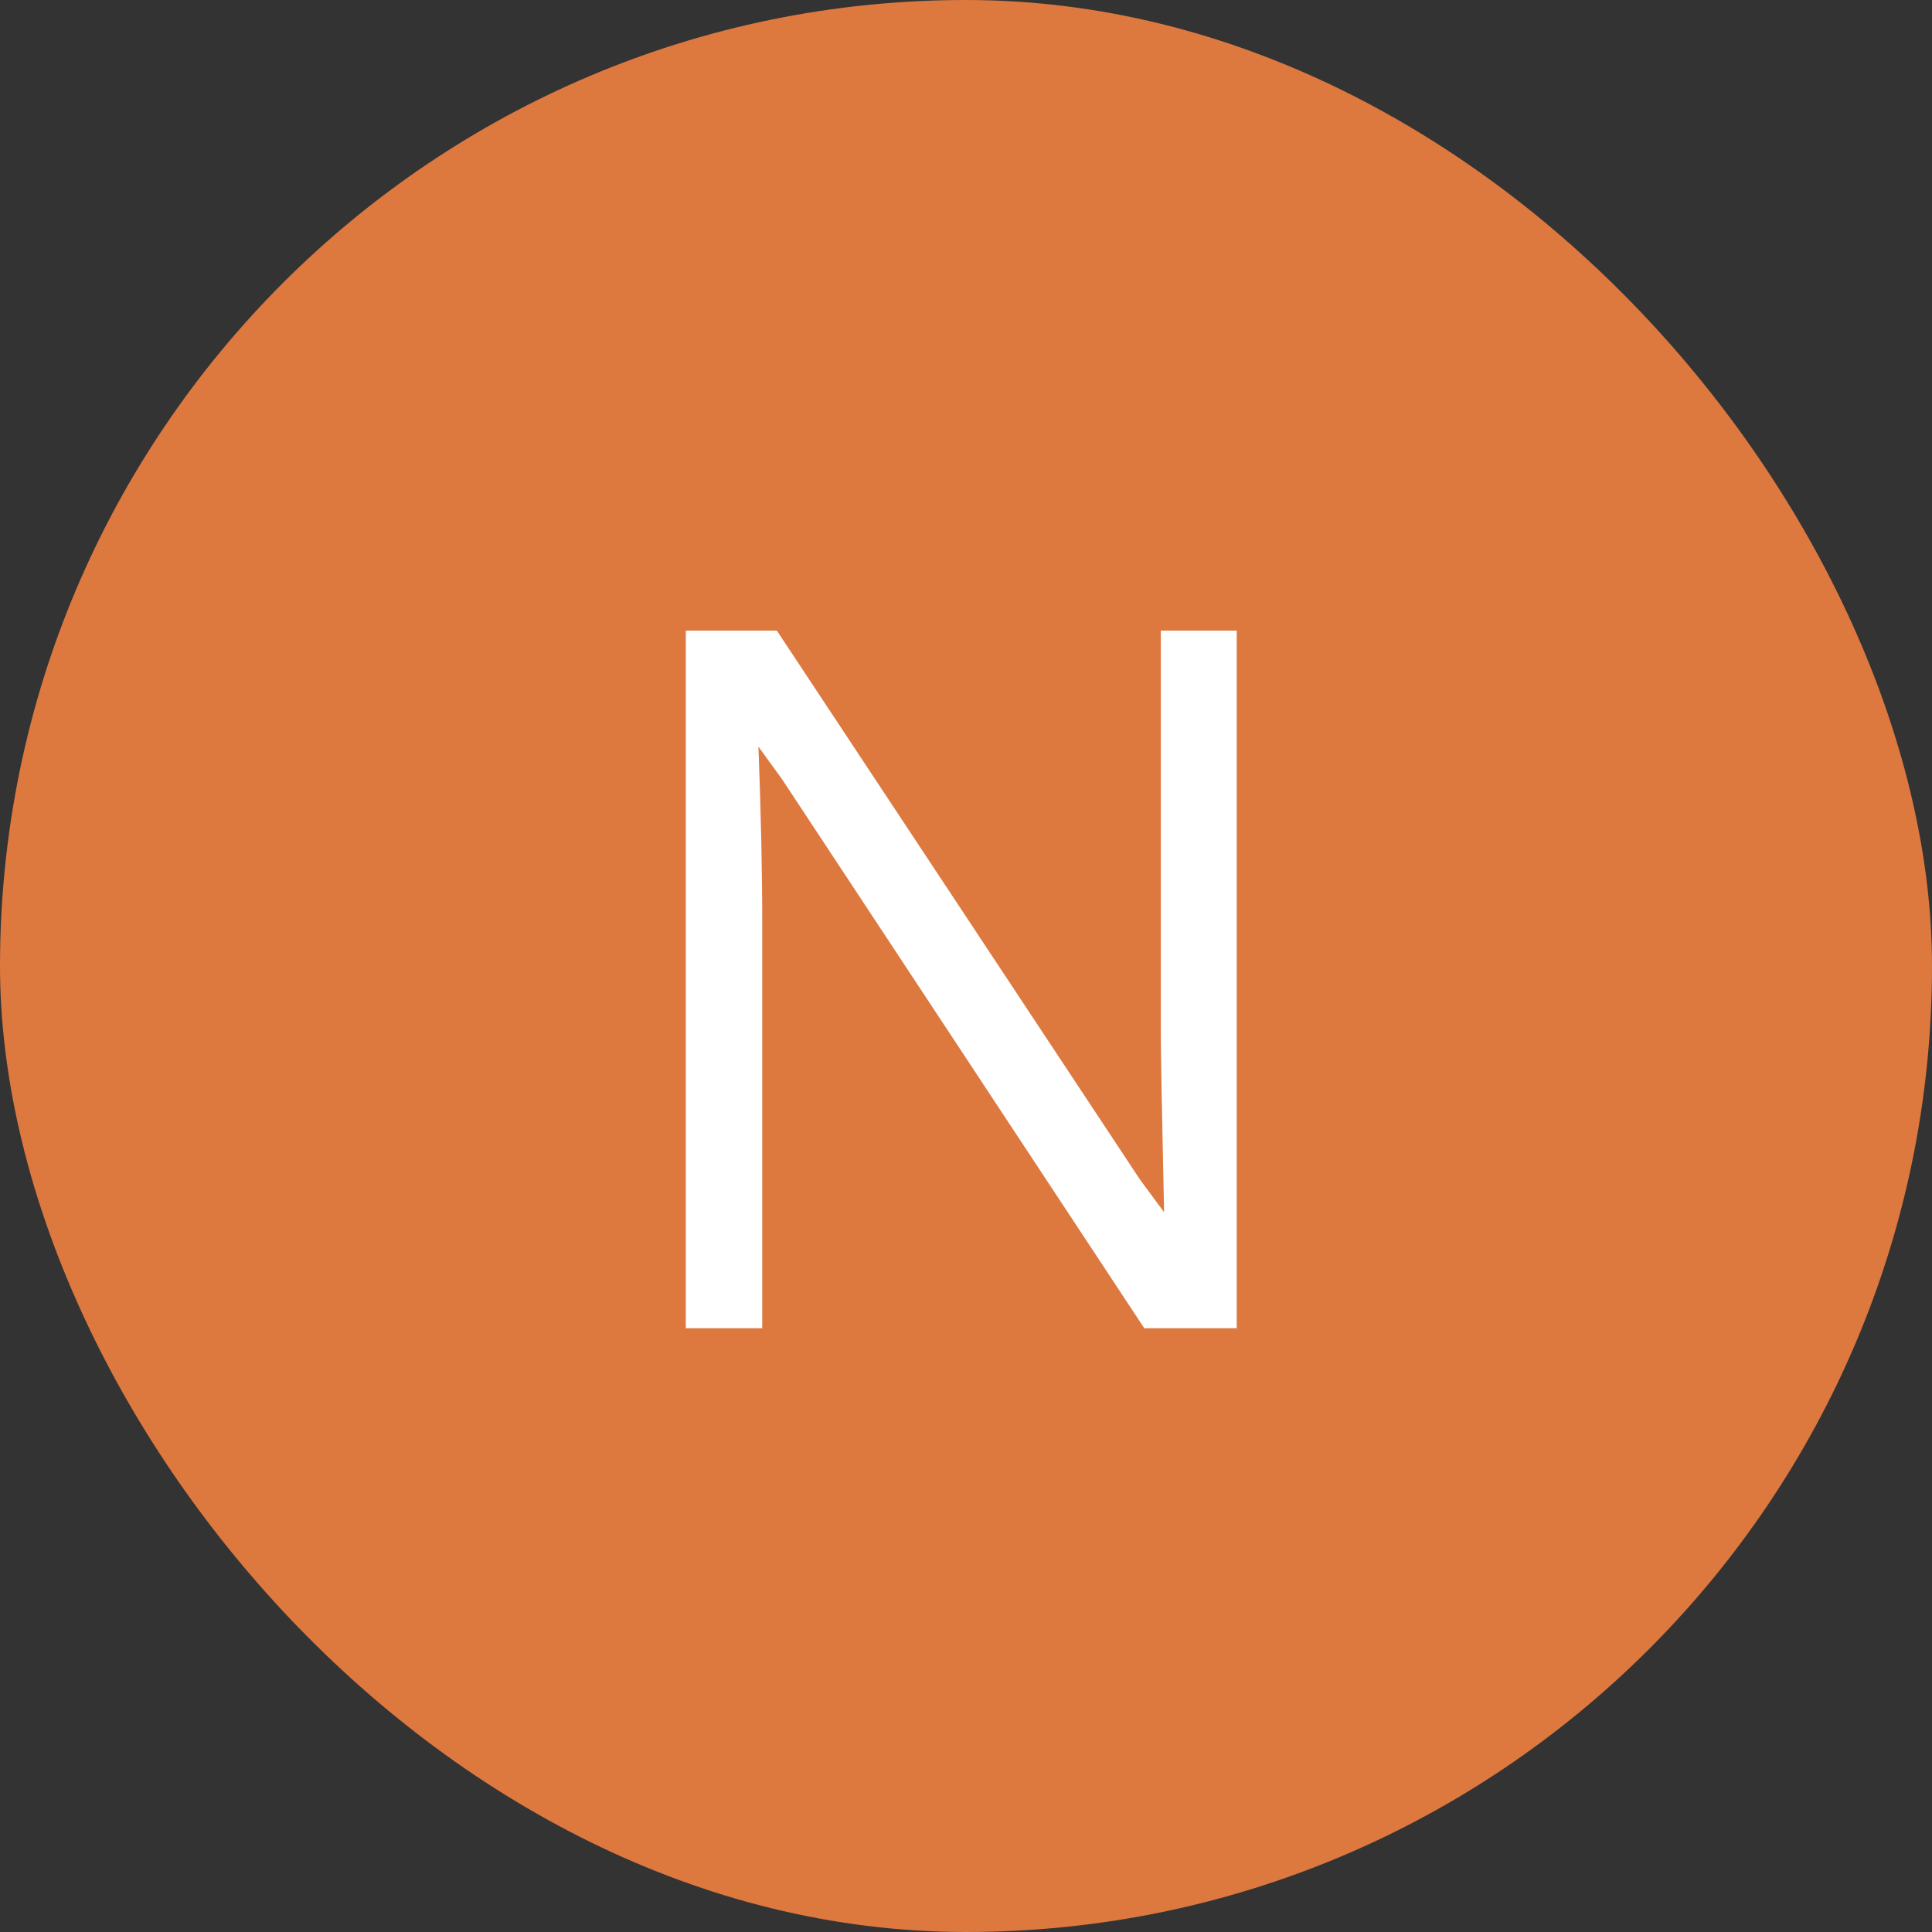 <svg width="32" height="32" viewBox="0 0 32 32" fill="none" xmlns="http://www.w3.org/2000/svg">
<rect x="0" y="0" width="32" height="32" fill="#333333" stroke="none"/>
<rect width="32" height="32" rx="16" fill="#DD783F"/>
<path d="M20.484 22H18.953L12.953 12.906L12.562 12.367C12.604 13.461 12.625 14.438 12.625 15.297V22H11.359V10.445H12.867L18.883 19.539L19.281 20.078C19.245 18.417 19.227 17.456 19.227 17.195V10.445H20.484V22Z" fill="white"/>
</svg>
